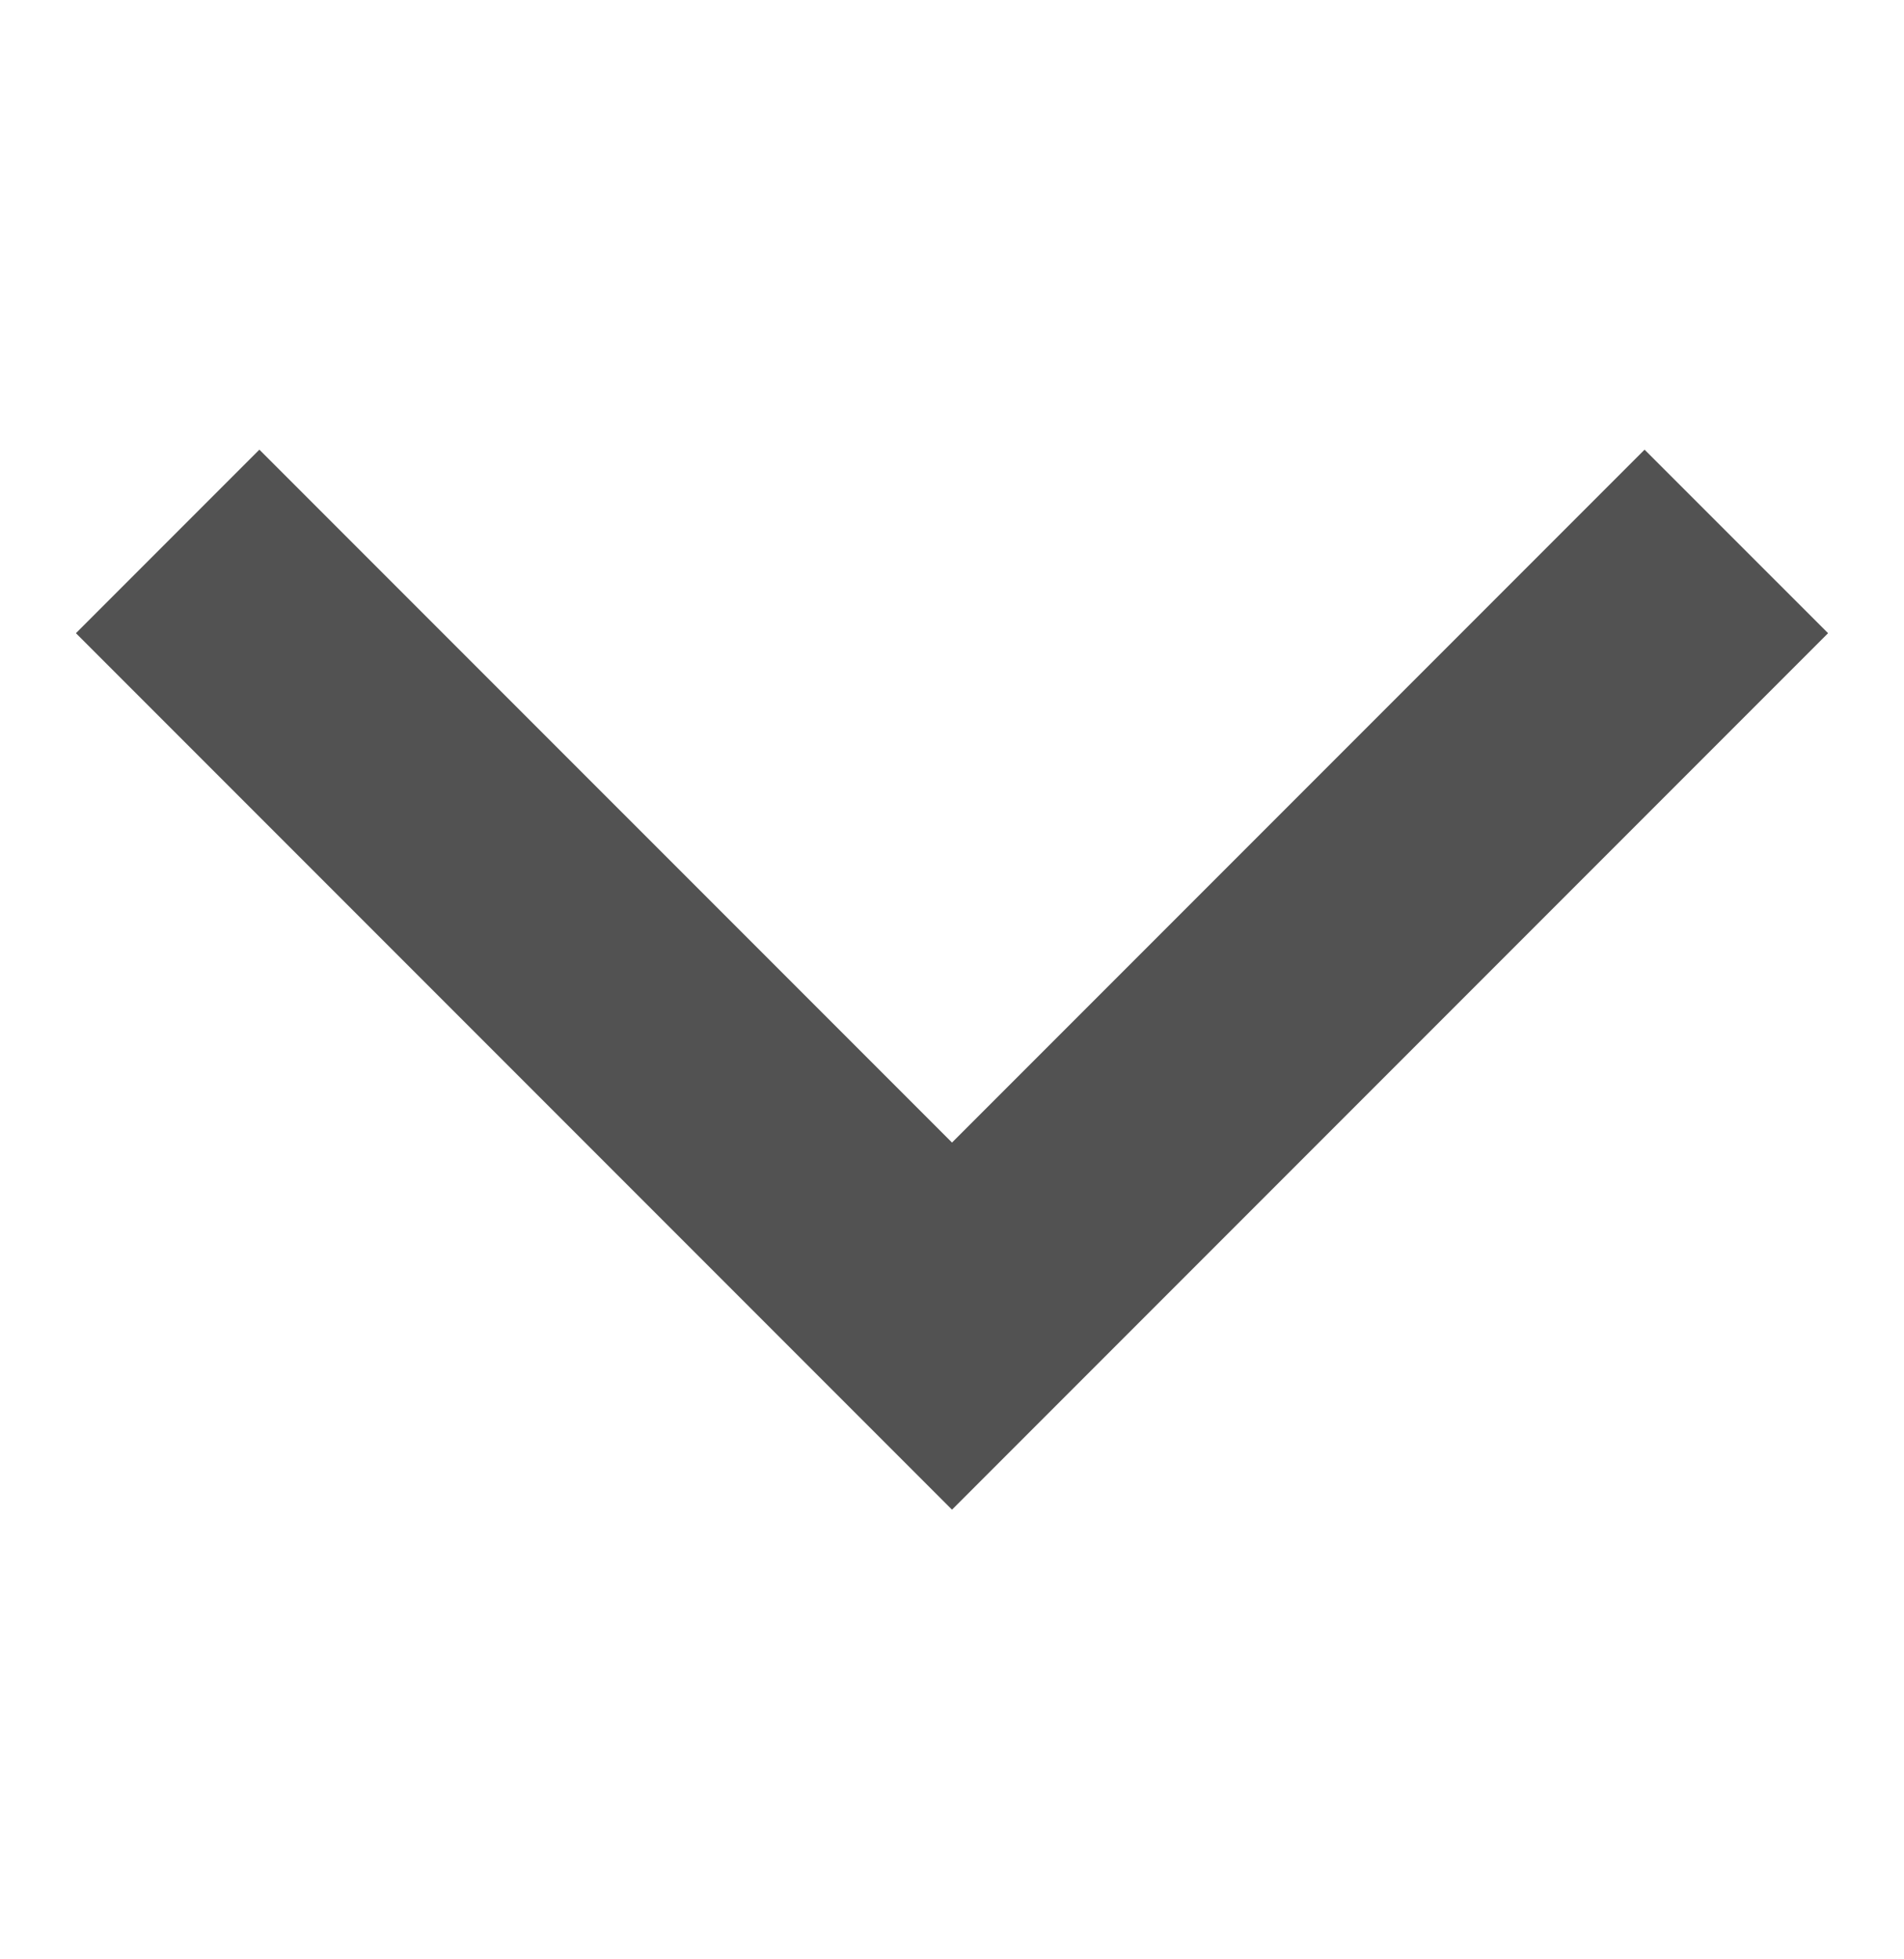 <svg width="35" height="36" viewBox="0 0 35 36" fill="none" xmlns="http://www.w3.org/2000/svg">
<path d="M17.5 27.738L1.396 11.634L4.768 8.262L17.5 20.993L30.231 8.262L33.604 11.634L17.5 27.738Z" fill="#525252"/>
</svg>
